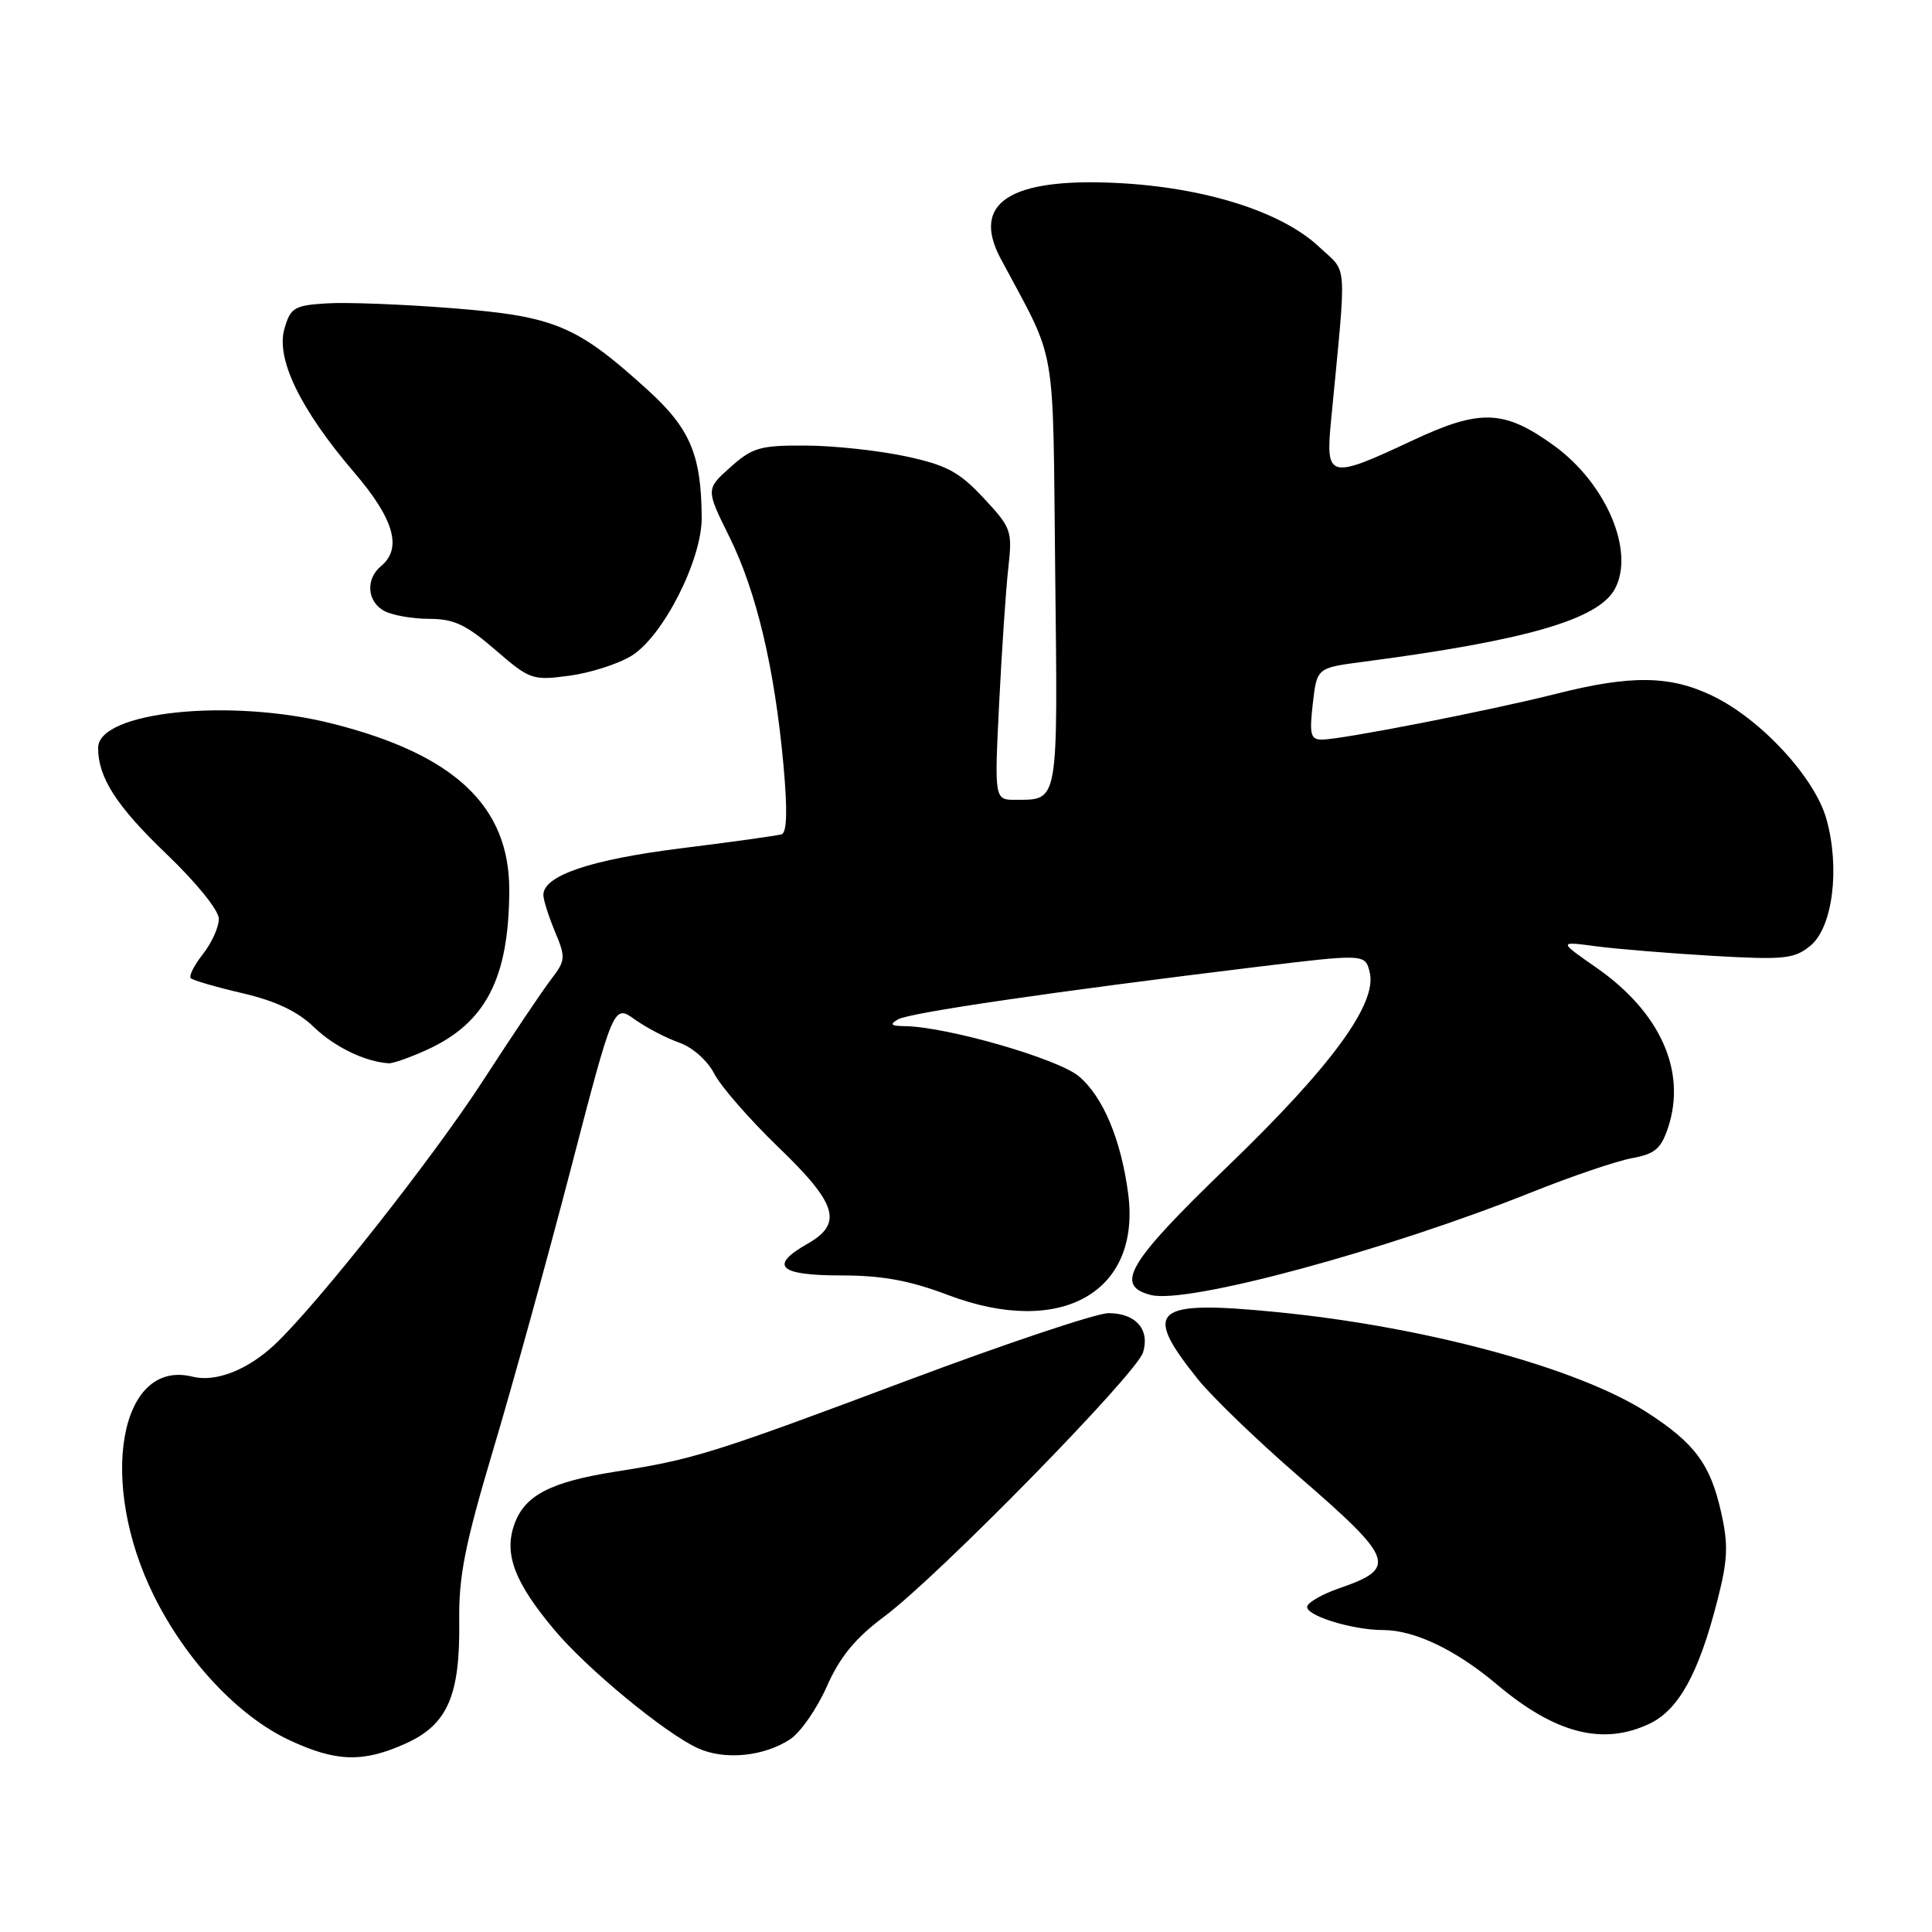 <?xml version="1.0" encoding="UTF-8" standalone="no"?>
<!DOCTYPE svg PUBLIC "-//W3C//DTD SVG 1.1//EN" "http://www.w3.org/Graphics/SVG/1.1/DTD/svg11.dtd" >
<svg xmlns="http://www.w3.org/2000/svg" xmlns:xlink="http://www.w3.org/1999/xlink" version="1.1" viewBox="0 0 256 256">
 <g >
 <path fill="currentColor"
d=" M 53.79 231.01 C 59.30 228.51 60.97 224.69 60.85 214.85 C 60.77 208.84 61.60 204.68 65.38 192.00 C 67.93 183.47 72.55 166.73 75.66 154.79 C 81.31 133.08 81.31 133.08 84.11 135.08 C 85.65 136.18 88.30 137.56 89.99 138.15 C 91.75 138.76 93.74 140.52 94.65 142.28 C 95.52 143.97 99.33 148.33 103.11 151.98 C 110.94 159.51 111.73 162.11 107.01 164.80 C 101.86 167.72 103.19 169.00 111.38 169.00 C 116.90 169.00 120.50 169.66 125.63 171.60 C 140.56 177.25 151.20 171.26 149.49 158.17 C 148.55 151.02 146.16 145.31 142.96 142.62 C 140.18 140.28 125.47 136.04 119.88 135.97 C 118.04 135.95 117.84 135.74 119.00 135.07 C 120.52 134.19 139.46 131.42 166.19 128.16 C 180.88 126.38 180.88 126.38 181.49 128.81 C 182.53 132.94 176.47 141.24 162.75 154.47 C 149.41 167.34 147.60 170.36 152.53 171.60 C 157.36 172.81 183.69 165.69 203.00 157.96 C 208.22 155.87 214.17 153.85 216.21 153.47 C 219.29 152.91 220.10 152.22 221.04 149.38 C 223.50 141.91 219.98 134.09 211.50 128.20 C 206.50 124.72 206.50 124.72 211.50 125.39 C 214.25 125.75 221.22 126.32 227.00 126.66 C 236.44 127.20 237.74 127.06 239.88 125.32 C 242.84 122.90 243.84 115.06 242.01 108.52 C 240.46 103.02 233.34 95.30 226.93 92.21 C 221.31 89.49 216.12 89.42 206.17 91.94 C 197.34 94.17 177.73 98.00 175.15 98.00 C 173.66 98.00 173.49 97.31 173.95 93.25 C 174.50 88.50 174.50 88.50 180.50 87.71 C 202.21 84.87 211.81 82.09 213.99 78.02 C 216.65 73.04 212.83 64.06 205.92 59.05 C 199.30 54.26 196.14 54.15 187.13 58.38 C 176.10 63.55 175.63 63.44 176.37 55.75 C 178.46 33.96 178.62 36.32 174.81 32.73 C 169.82 28.03 159.60 24.81 147.91 24.24 C 133.77 23.56 128.67 26.90 132.59 34.26 C 140.16 48.47 139.47 44.49 139.82 75.90 C 140.17 106.69 140.30 105.95 134.63 105.98 C 131.76 106.00 131.76 106.00 132.39 93.25 C 132.74 86.24 133.28 78.16 133.60 75.31 C 134.16 70.33 134.03 69.95 130.33 65.99 C 127.09 62.51 125.43 61.63 119.99 60.46 C 116.42 59.70 110.47 59.05 106.77 59.04 C 100.72 59.00 99.70 59.30 96.78 61.91 C 93.52 64.82 93.52 64.82 96.66 71.16 C 100.24 78.40 102.64 88.56 103.81 101.35 C 104.36 107.38 104.28 110.32 103.56 110.55 C 102.98 110.73 96.97 111.57 90.20 112.41 C 78.22 113.91 72.00 116.02 72.00 118.59 C 72.00 119.23 72.69 121.41 73.53 123.43 C 74.98 126.89 74.95 127.26 73.00 129.80 C 71.86 131.29 67.87 137.22 64.13 143.00 C 57.43 153.36 41.97 172.95 36.37 178.19 C 32.79 181.54 28.57 183.18 25.52 182.42 C 15.82 179.98 12.93 196.42 20.41 211.48 C 24.69 220.09 31.61 227.44 38.39 230.60 C 44.57 233.48 48.14 233.57 53.79 231.01 Z  M 104.70 230.46 C 106.06 229.57 108.25 226.42 109.55 223.48 C 111.30 219.53 113.31 217.08 117.21 214.17 C 124.39 208.80 150.59 182.06 151.46 179.20 C 152.39 176.16 150.49 174.00 146.88 174.00 C 145.30 174.00 133.32 178.01 120.25 182.91 C 94.50 192.57 91.94 193.37 81.62 194.99 C 72.88 196.37 69.49 198.15 68.13 202.05 C 66.77 205.96 68.20 209.70 73.45 215.96 C 77.81 221.16 88.18 229.71 92.50 231.66 C 96.03 233.26 101.21 232.75 104.70 230.46 Z  M 218.55 228.41 C 222.44 226.57 225.10 221.73 227.57 212.04 C 228.95 206.66 229.03 204.70 228.05 200.35 C 226.63 194.01 224.54 191.20 218.19 187.12 C 209.02 181.24 188.83 175.78 169.11 173.85 C 152.76 172.25 151.30 173.50 158.73 182.76 C 160.61 185.10 166.57 190.85 171.97 195.53 C 184.81 206.64 185.22 207.78 177.41 210.47 C 175.30 211.20 173.41 212.26 173.22 212.83 C 172.83 214.01 179.10 215.99 183.28 215.99 C 187.45 216.00 192.92 218.62 198.36 223.21 C 206.07 229.71 212.39 231.33 218.55 228.41 Z  M 56.54 139.12 C 64.36 135.57 67.44 129.63 67.48 118.00 C 67.52 106.83 60.26 99.98 44.03 95.88 C 30.49 92.47 13.00 94.28 13.00 99.10 C 13.00 103.04 15.44 106.82 22.05 113.15 C 26.04 116.97 29.00 120.63 29.00 121.76 C 29.00 122.85 28.05 124.94 26.89 126.42 C 25.72 127.90 25.00 129.34 25.28 129.62 C 25.57 129.90 28.65 130.80 32.15 131.61 C 36.54 132.64 39.45 134.02 41.59 136.09 C 44.31 138.72 48.37 140.69 51.50 140.89 C 52.05 140.93 54.32 140.13 56.54 139.12 Z  M 83.69 86.89 C 87.87 84.30 93.01 74.19 92.98 68.59 C 92.93 60.28 91.45 56.78 85.82 51.67 C 76.41 43.12 73.52 41.91 59.96 40.84 C 53.37 40.32 45.85 40.03 43.27 40.20 C 38.97 40.47 38.49 40.77 37.68 43.59 C 36.55 47.57 39.82 54.29 46.93 62.60 C 52.21 68.76 53.33 72.65 50.50 75.00 C 48.41 76.73 48.63 79.73 50.93 80.96 C 52.00 81.53 54.67 82.00 56.87 82.00 C 60.13 82.00 61.77 82.77 65.62 86.10 C 70.20 90.06 70.54 90.19 75.42 89.54 C 78.20 89.17 81.92 87.98 83.69 86.89 Z "/>
</g>
</svg>
